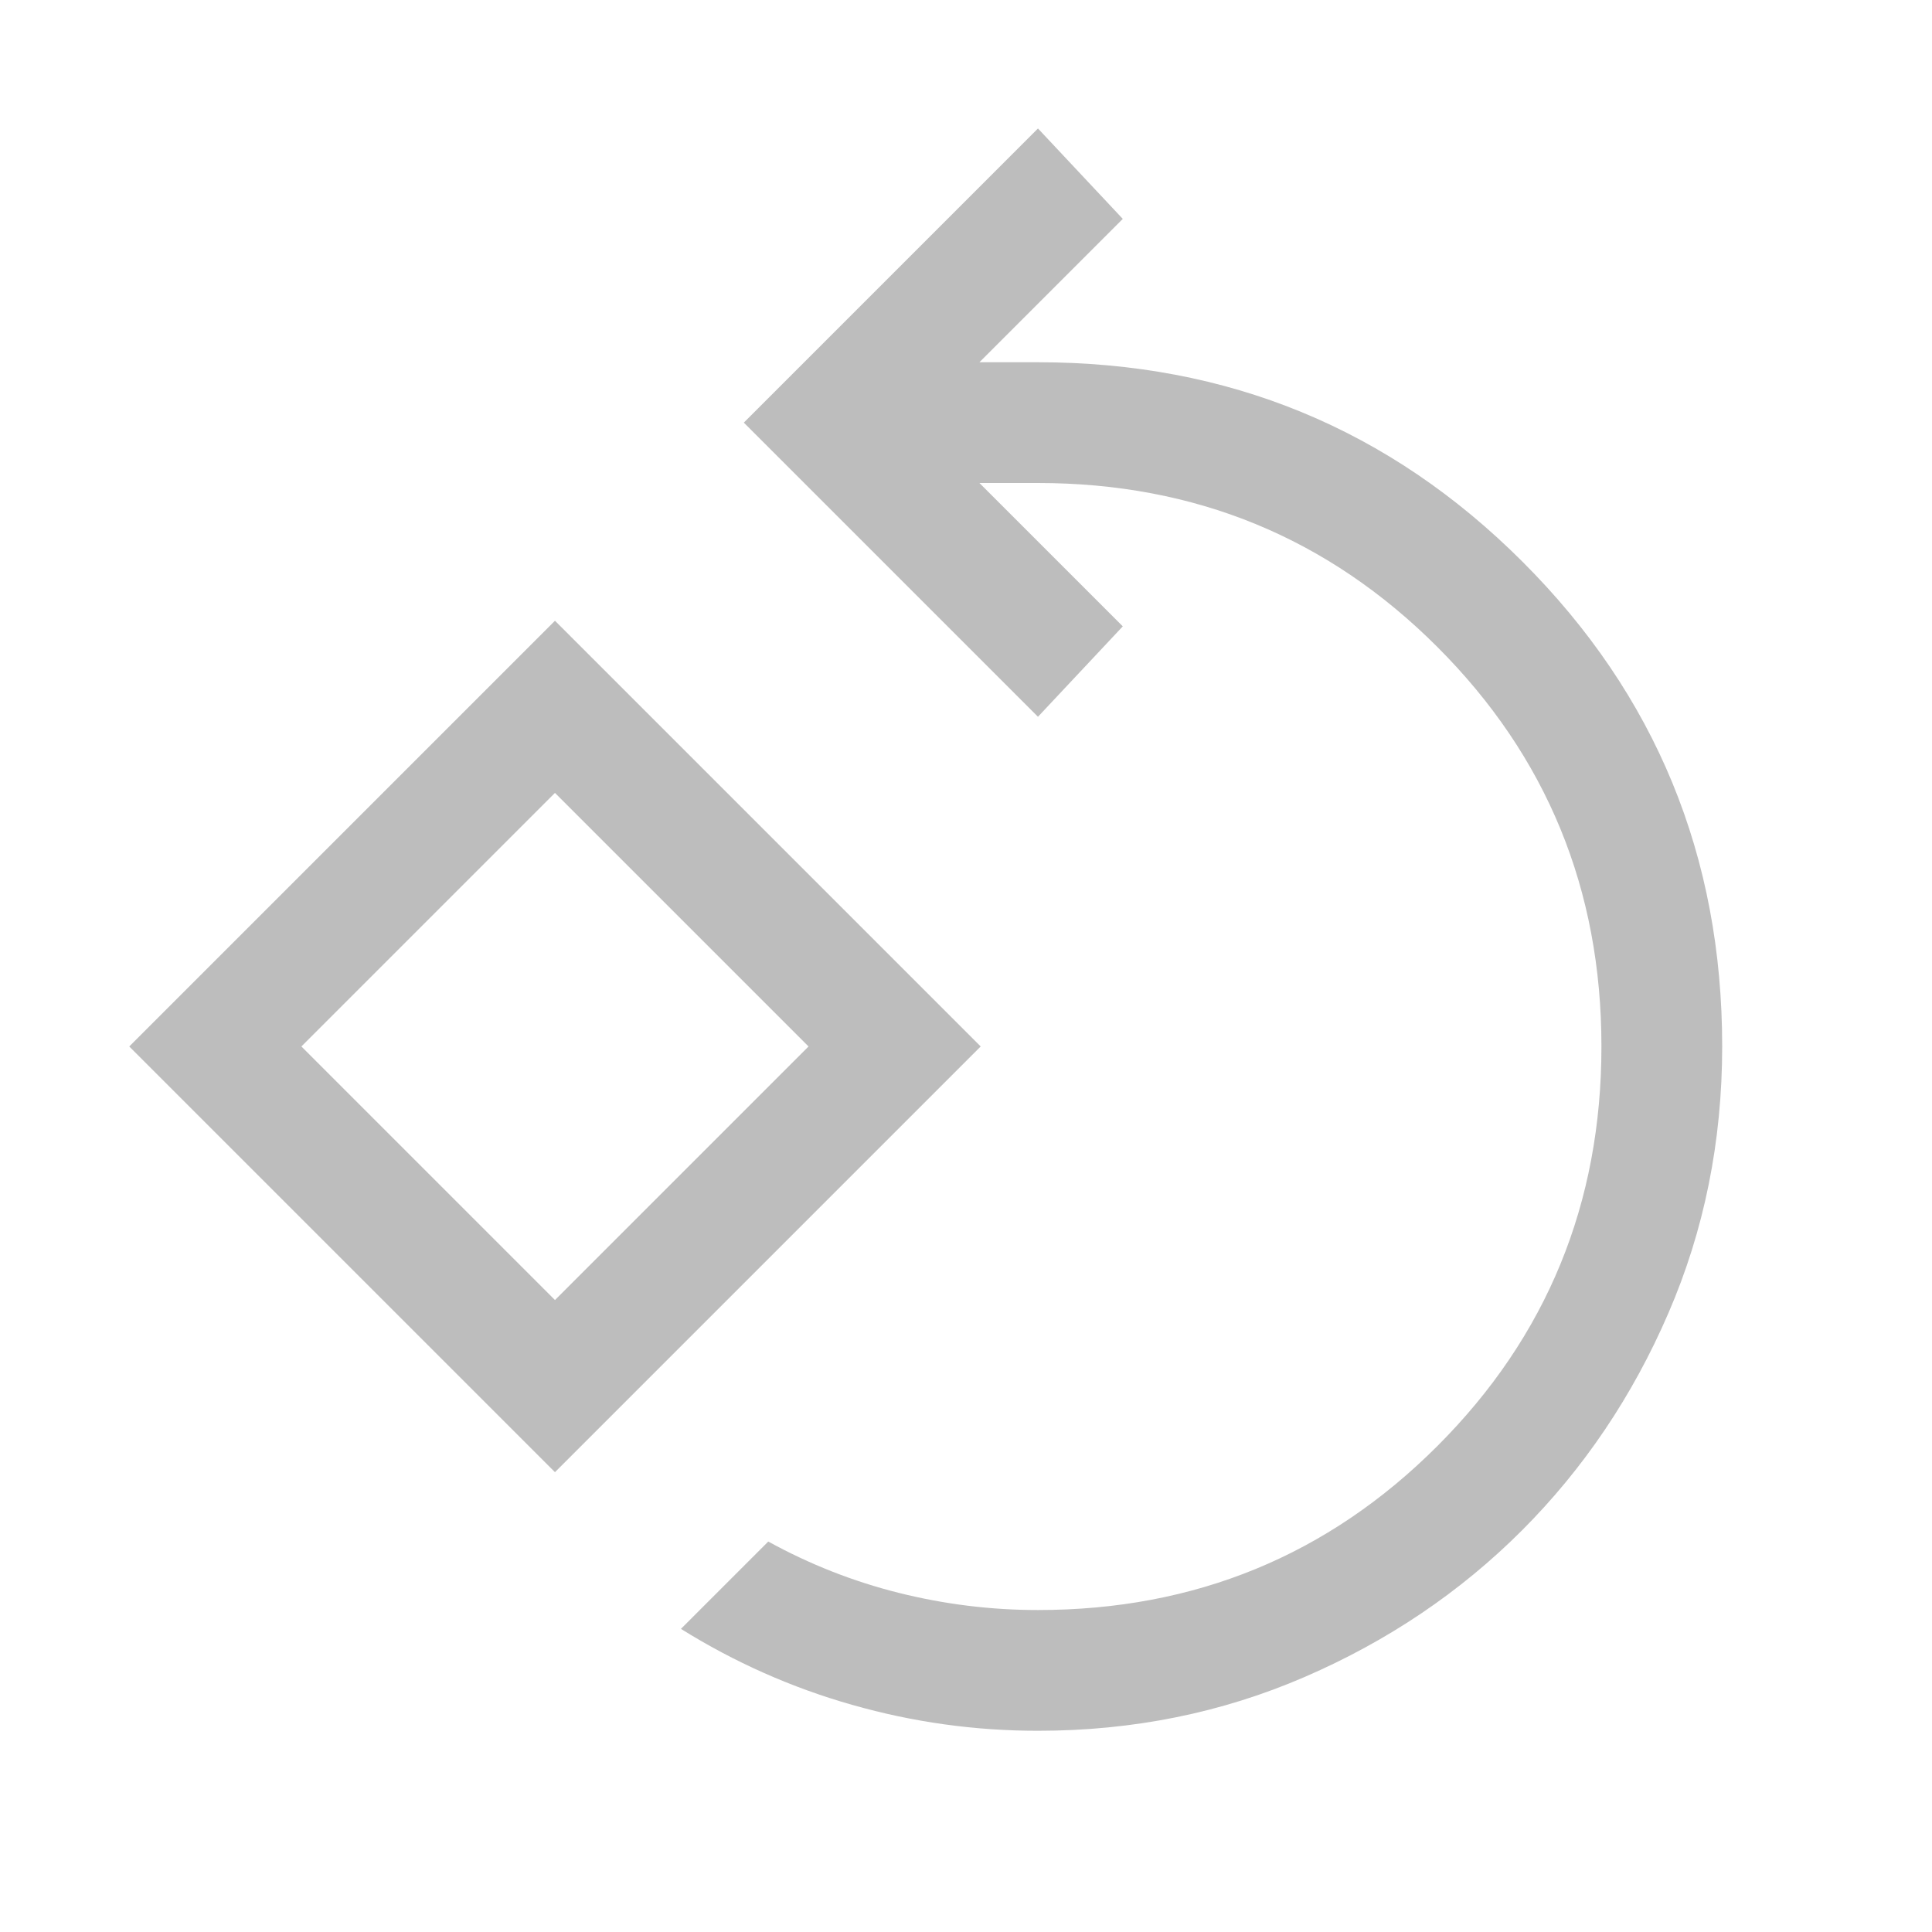 <svg width="20" height="20" viewBox="0 0 20 20" fill="none" xmlns="http://www.w3.org/2000/svg">
<mask id="mask0_1623_81722" style="mask-type:alpha" maskUnits="userSpaceOnUse" x="0" y="0" width="20" height="20">
<rect width="20" height="20" fill="#D9D9D9"/>
</mask>
<g mask="url(#mask0_1623_81722)">
<path d="M10.745 17.917C10.091 17.917 9.451 17.828 8.823 17.649C8.195 17.471 7.604 17.208 7.049 16.862L7.953 15.958C8.384 16.195 8.835 16.372 9.307 16.49C9.78 16.608 10.259 16.667 10.745 16.667C12.37 16.667 13.748 16.101 14.88 14.969C16.012 13.837 16.578 12.458 16.578 10.833C16.578 9.208 16.012 7.83 14.88 6.698C13.748 5.566 12.37 5 10.745 5H10.139L11.623 6.484L10.745 7.42L7.7 4.375L10.745 1.33L11.623 2.266L10.139 3.75H10.745C12.713 3.75 14.385 4.439 15.762 5.816C17.14 7.193 17.828 8.865 17.828 10.832C17.828 11.816 17.642 12.737 17.27 13.596C16.899 14.455 16.393 15.204 15.755 15.843C15.116 16.482 14.367 16.987 13.508 17.359C12.649 17.731 11.728 17.917 10.745 17.917ZM5.745 15.24L1.338 10.833L5.745 6.426L10.152 10.833L5.745 15.24ZM5.745 13.458L8.37 10.833L5.745 8.208L3.12 10.833L5.745 13.458Z" fill="#BDBDBD"/>
</g>
</svg>
